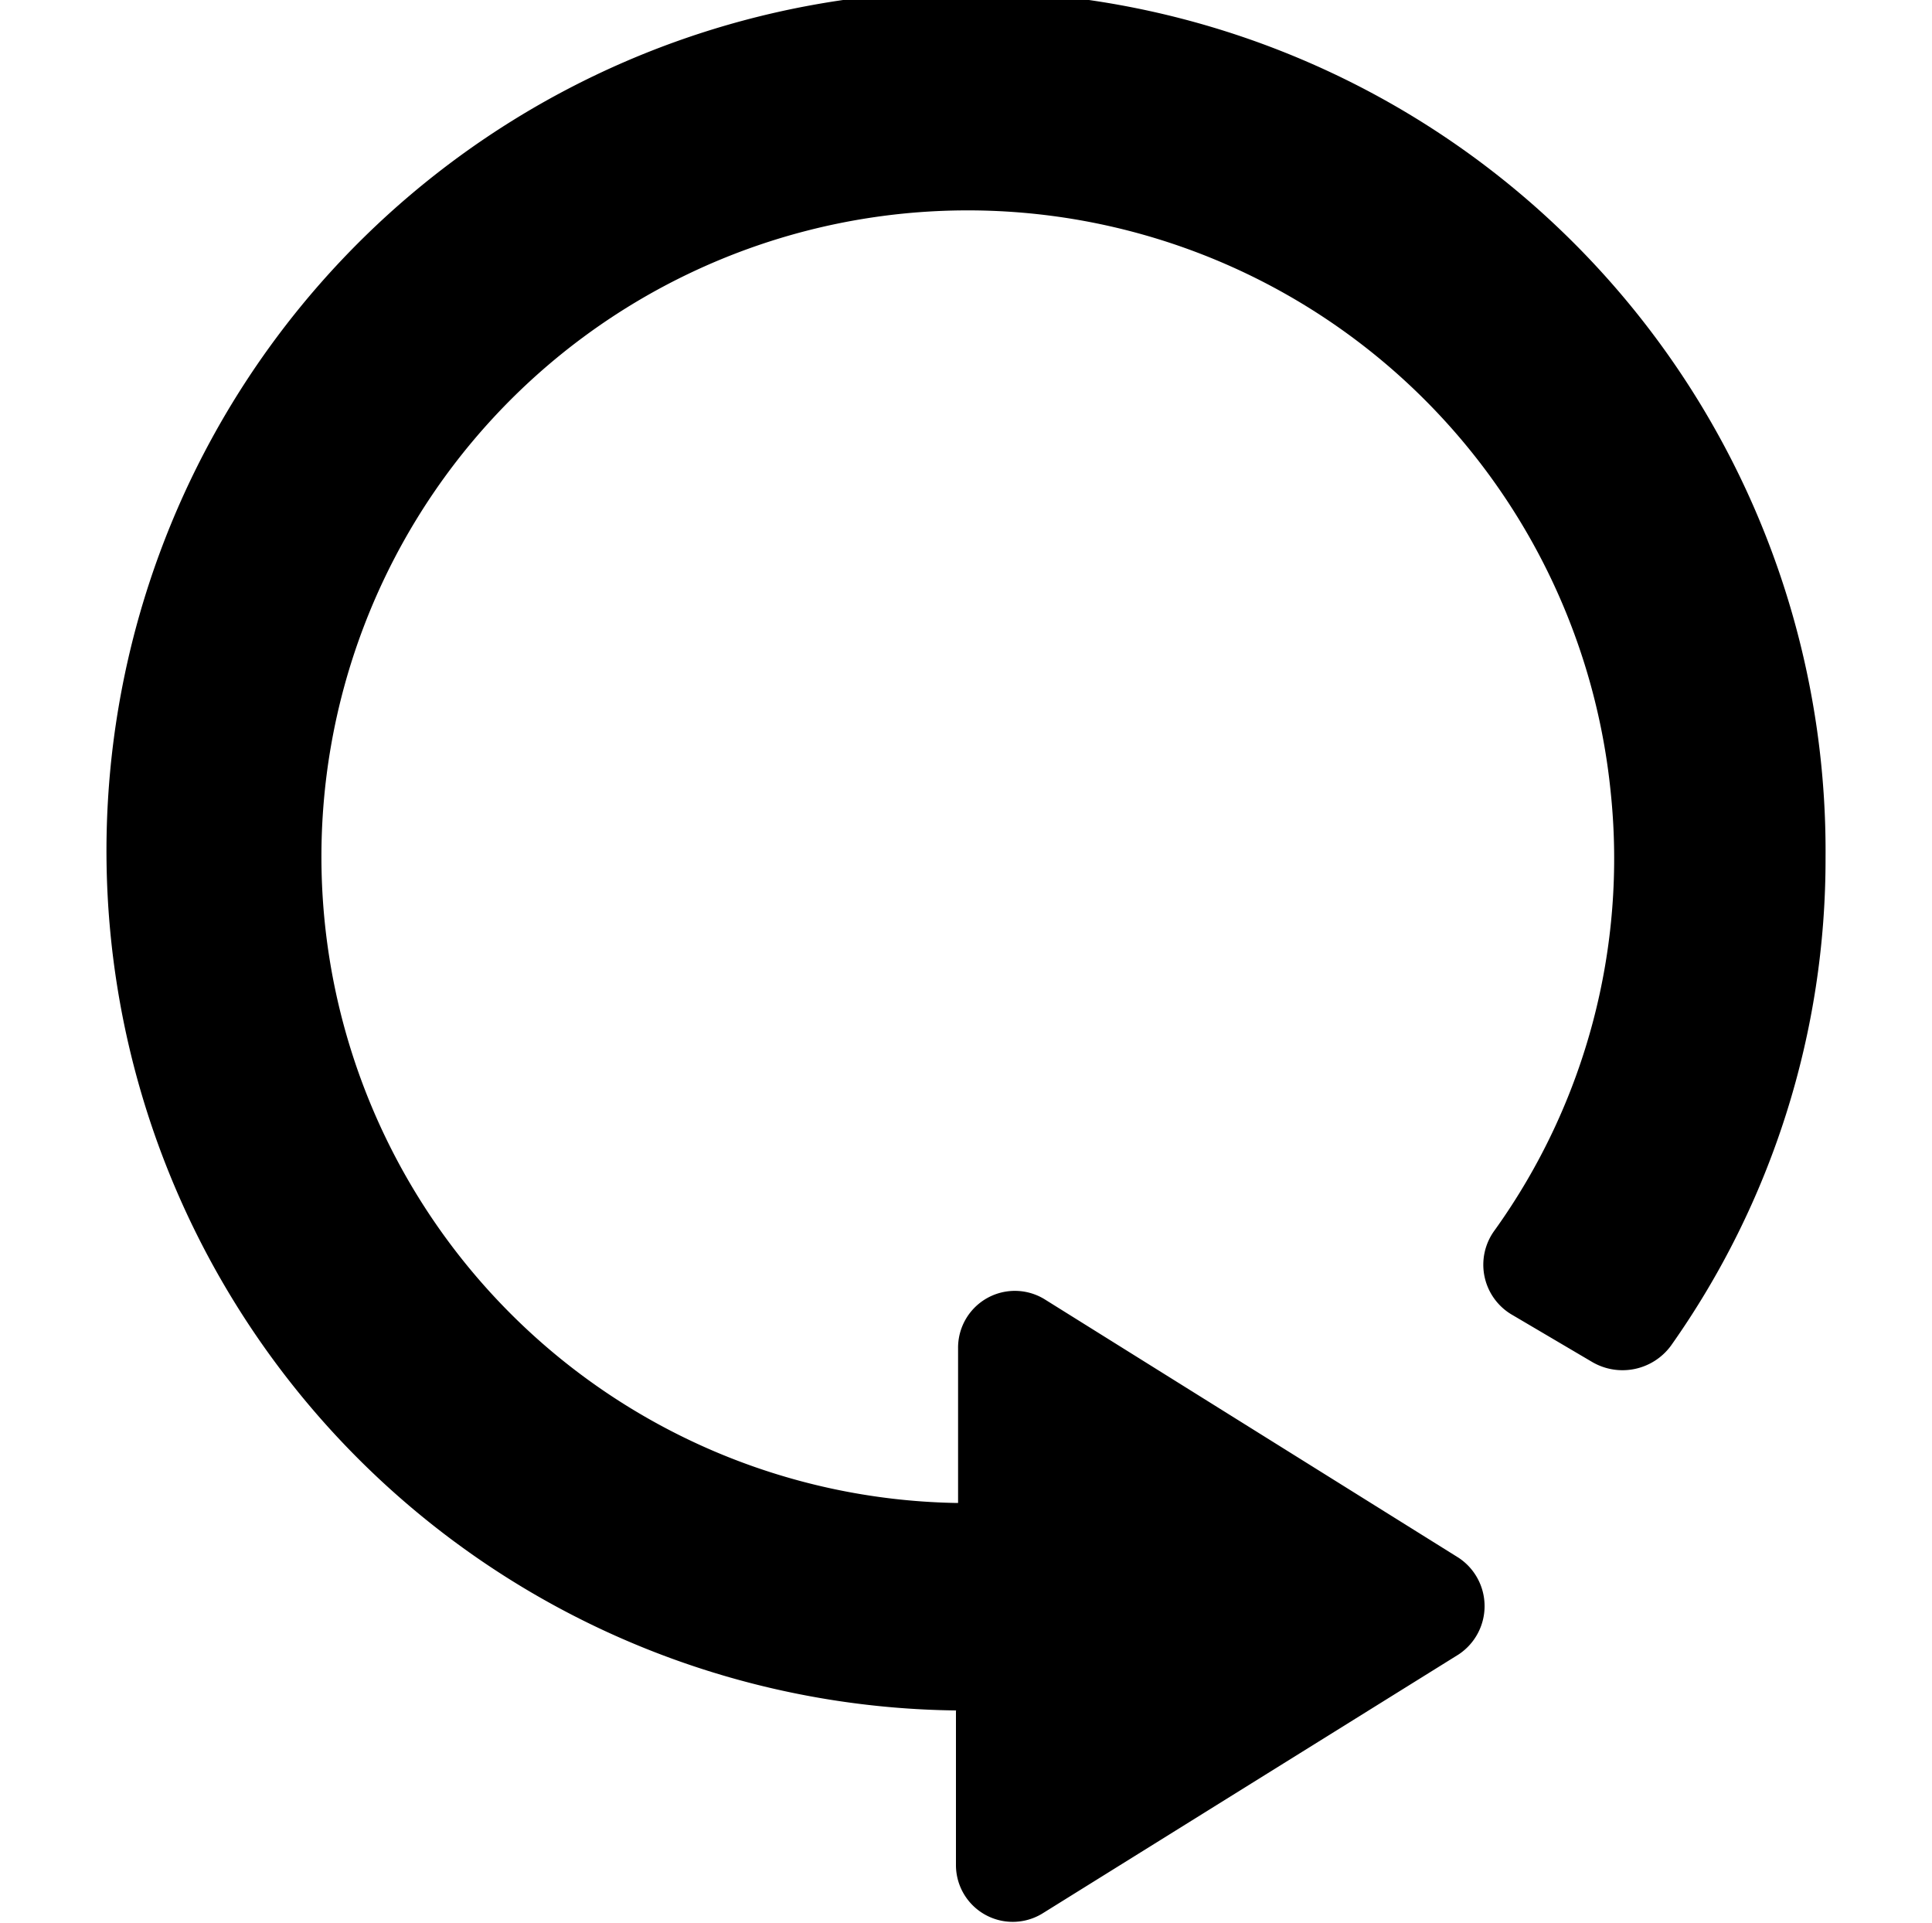 <svg id="b29d1035-27b0-4674-90ce-0ba26edae517" data-name="Layer 1" xmlns="http://www.w3.org/2000/svg" viewBox="0 0 100 99.51"><defs></defs><path fill="current" d="M49.48,88.55v8A2.94,2.94,0,0,0,54,99L75.5,85.62a3,3,0,0,0,0-5L54.1,67.26a2.94,2.94,0,0,0-4.51,2.52v8h-.21A33.45,33.45,0,1,1,83.37,41a33,33,0,0,1-6,22.66,3,3,0,0,0,.94,4.41l4.09,2.41a3.11,3.11,0,0,0,4.09-.84,43.6,43.6,0,0,0,8-25.28,44.49,44.49,0,1,0-45,44.16Z"/></svg>
